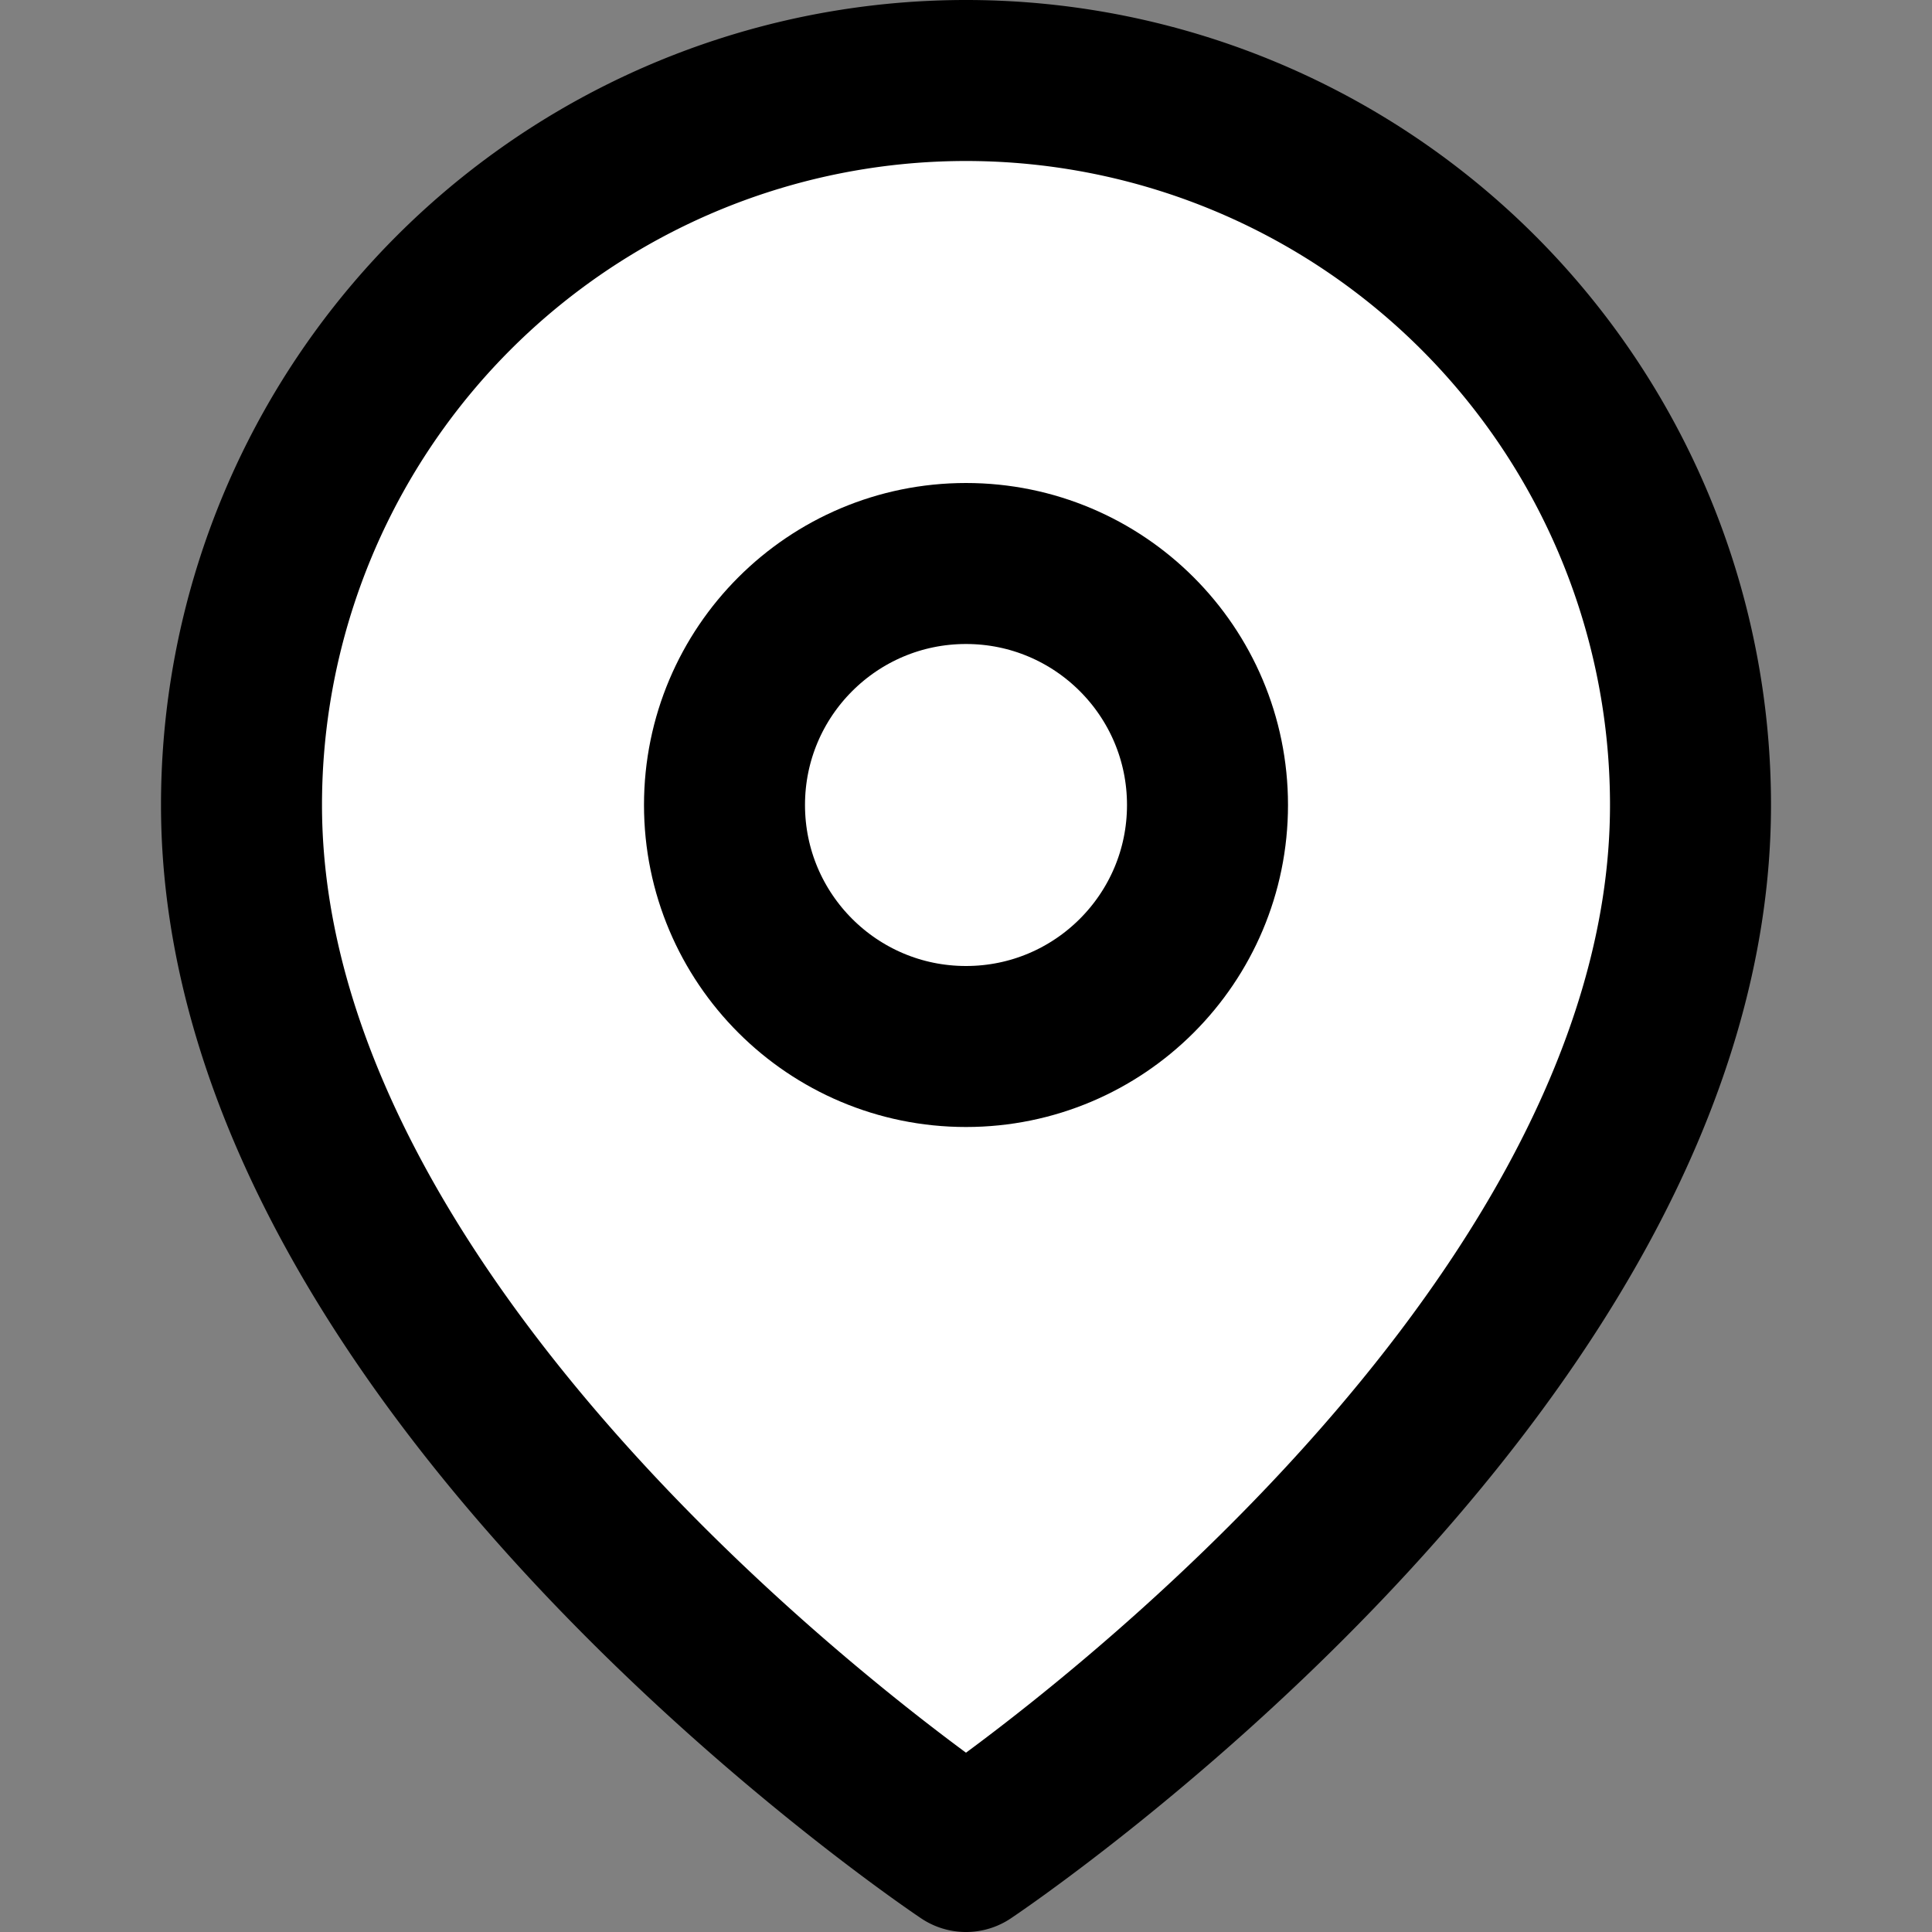 <svg xmlns="http://www.w3.org/2000/svg" width="24" height="24" viewBox="0 0 24 24" fill="none" stroke="currentColor" stroke-width="2" stroke-linecap="round" stroke-linejoin="round" class="feather feather-map-pin"><rect x="0" y="0" width="24" height="24" fill="#808080" stroke="none"/><path d="M21 10c0 7-9 13-9 13s-9-6-9-13a9 9 0 0 1 18 0z" fill="#ffffff"/><circle cx="12" cy="10" r="3" fill="#ffffff"/></svg>